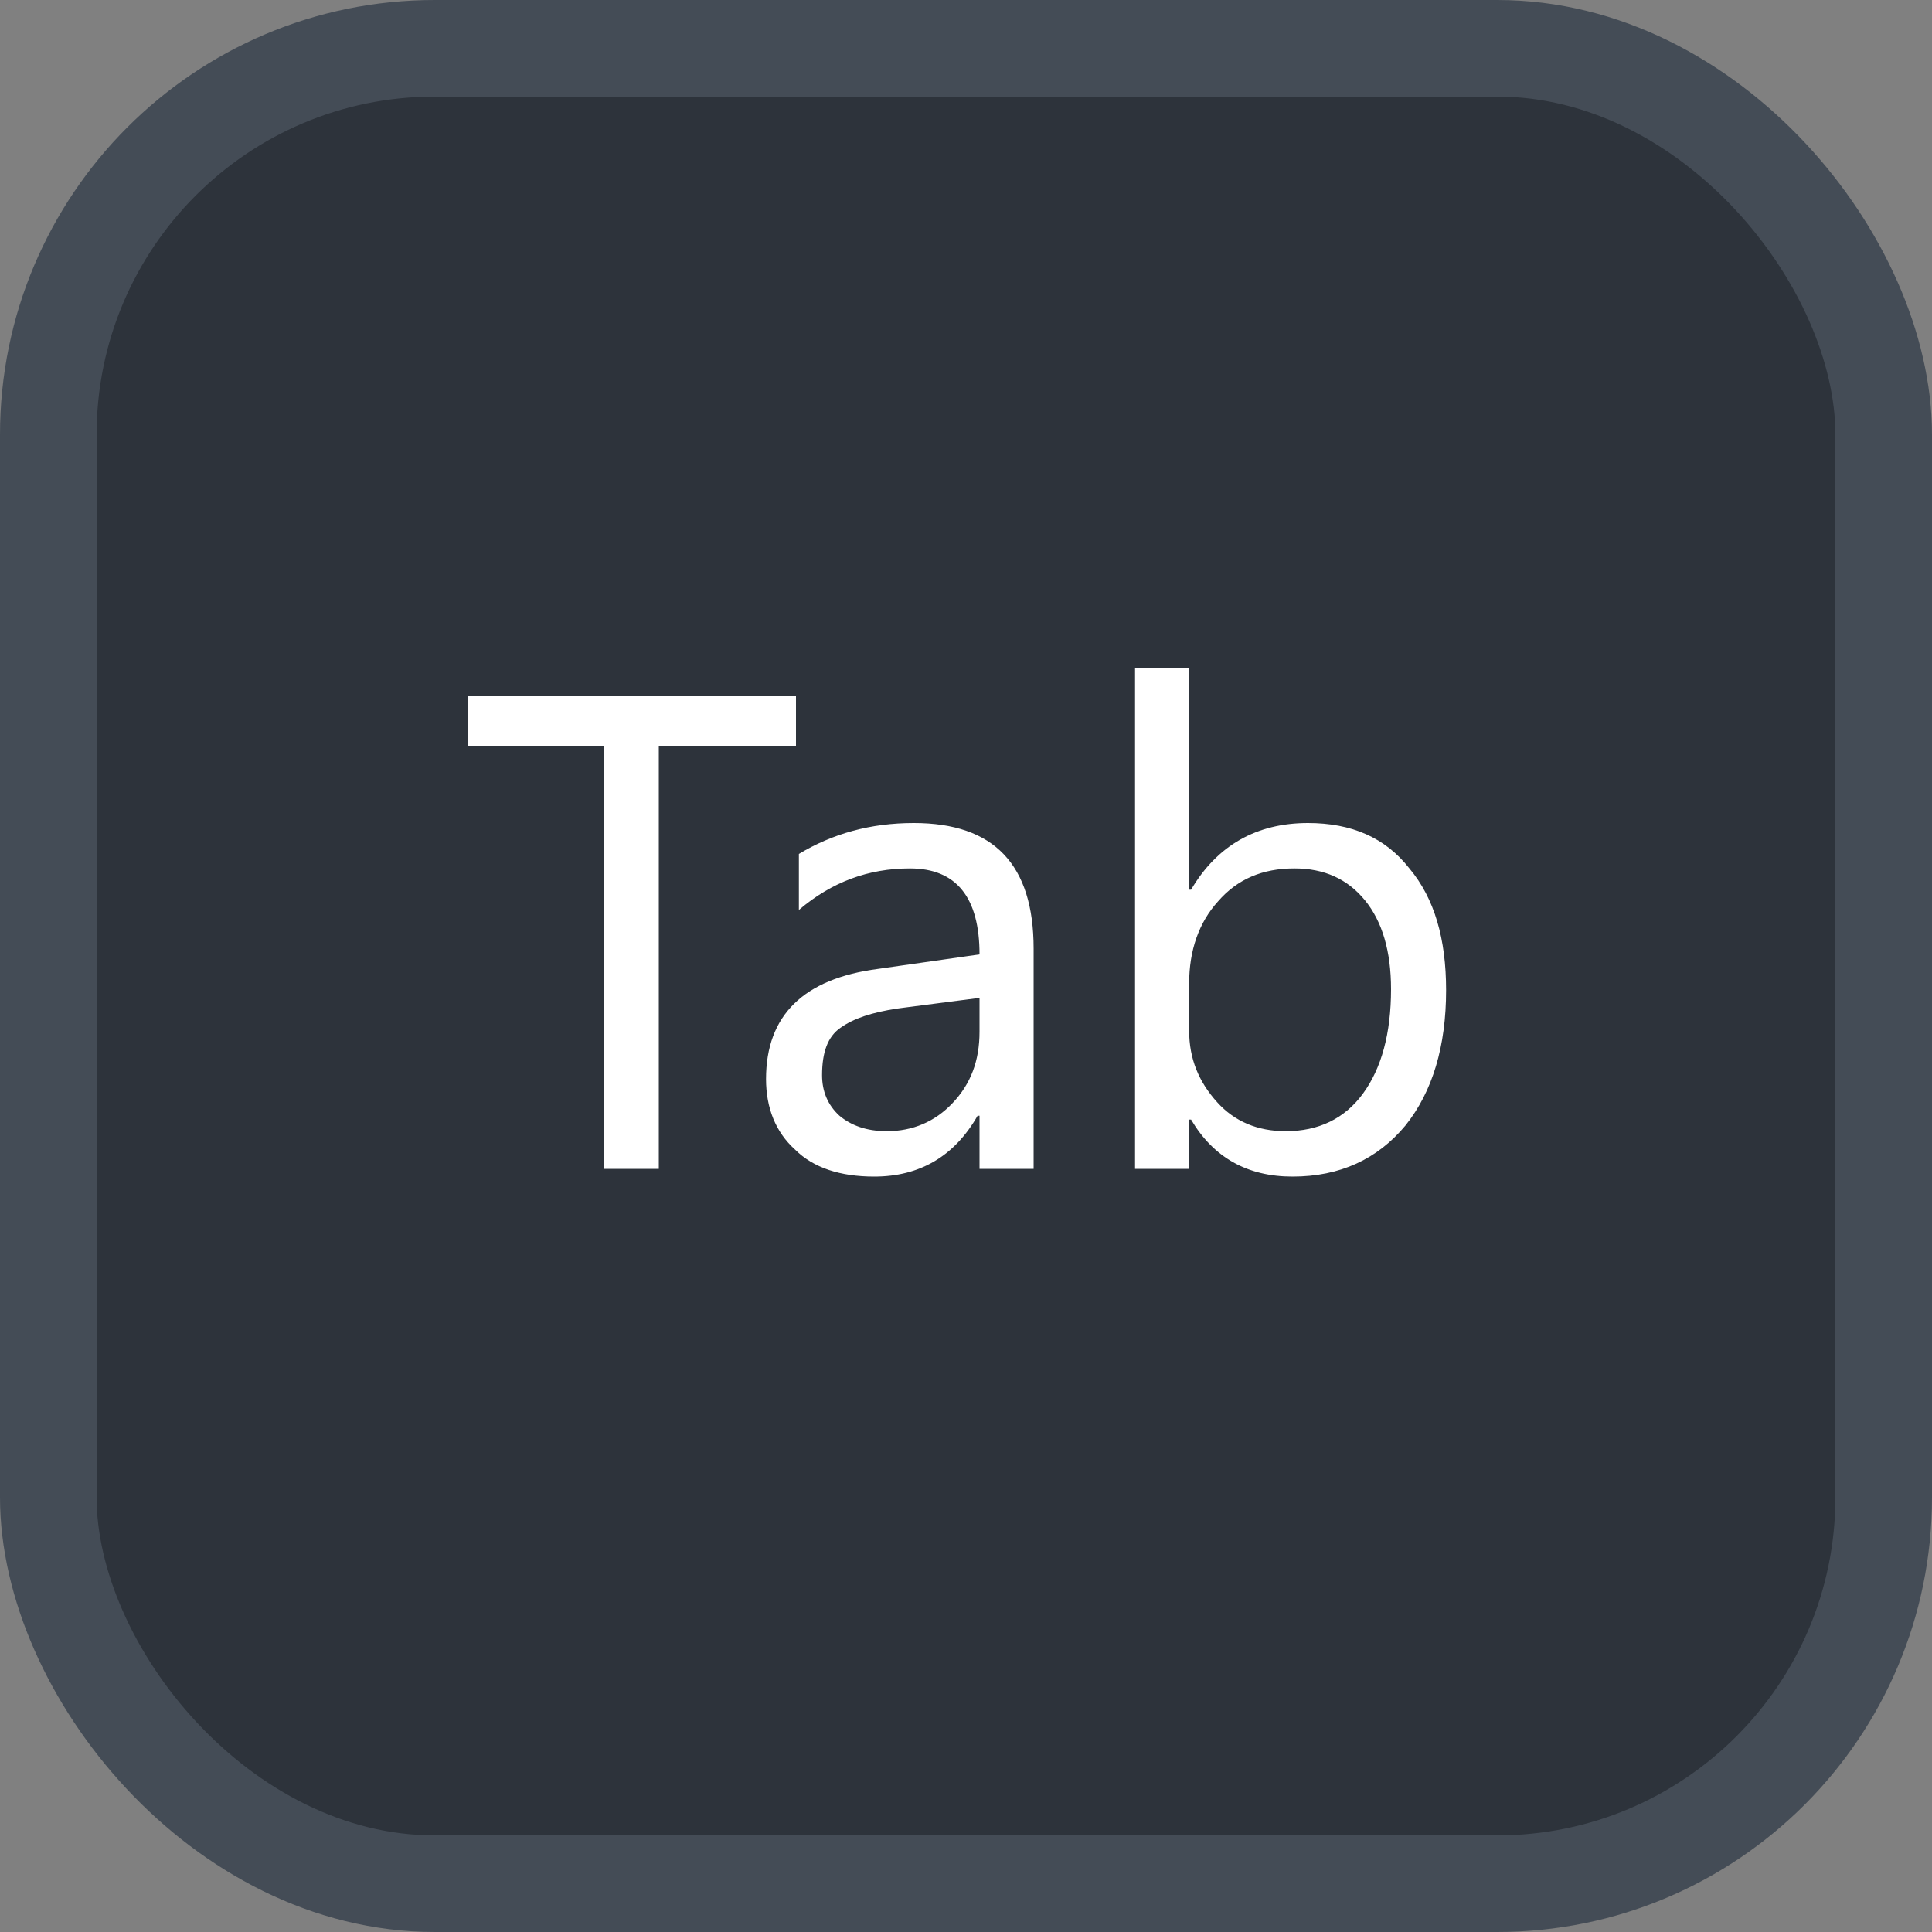 <svg xmlns="http://www.w3.org/2000/svg" version="1.1" xmlns:xlink="http://www.w3.org/1999/xlink" xmlns:svgjs="http://svgjs.com/svgjs" width="20" height="20"><rect width="100%" height="100%" fill="#808080" stroke="none"/><svg id="SvgjsSvg1002" style="overflow: hidden; top: -100%; left: -100%; position: absolute; opacity: 0;" width="2" height="0" focusable="false"><polyline id="SvgjsPolyline1003" points="0,0"></polyline><path id="SvgjsPath1004" d="M0 0 "></path></svg><defs id="SvgjsDefs3252"></defs><rect id="SvgjsRect3253" width="19" height="19" x="0.5" y="0.5" rx="4" ry="4" fill="#2d333b" stroke-opacity="1" stroke="#444c56" stroke-width="1"></rect><path id="SvgjsPath3254" d="M8.24 7.72L8.24 7.20L4.84 7.20L4.84 7.72L6.25 7.72L6.25 12.10L6.82 12.10L6.82 7.72ZM10.70 12.10L10.70 9.82C10.70 8.95 10.29 8.52 9.46 8.52C9.01 8.52 8.62 8.63 8.27 8.84L8.27 9.42C8.61 9.13 8.99 8.99 9.42 8.99C9.90 8.99 10.14 9.29 10.14 9.88L9.09 10.03C8.32 10.13 7.93 10.51 7.93 11.17C7.93 11.47 8.03 11.72 8.23 11.90C8.42 12.09 8.70 12.18 9.05 12.18C9.52 12.18 9.88 11.97 10.12 11.55L10.14 11.55L10.14 12.10ZM10.14 10.33L10.14 10.68C10.14 10.98 10.05 11.22 9.86 11.42C9.68 11.61 9.45 11.71 9.18 11.71C8.97 11.71 8.81 11.65 8.69 11.55C8.57 11.44 8.51 11.30 8.51 11.13C8.51 10.89 8.57 10.73 8.70 10.64C8.84 10.54 9.03 10.48 9.29 10.44ZM12.33 11.59C12.56 11.98 12.91 12.18 13.38 12.18C13.87 12.18 14.26 12.00 14.55 11.65C14.83 11.30 14.97 10.83 14.97 10.25C14.97 9.72 14.85 9.30 14.59 8.99C14.34 8.67 13.99 8.52 13.54 8.52C13.01 8.52 12.60 8.75 12.33 9.21L12.31 9.21L12.31 6.92L11.75 6.92L11.75 12.10L12.31 12.10L12.31 11.59ZM12.31 10.18C12.31 9.84 12.41 9.55 12.61 9.33C12.81 9.10 13.07 8.99 13.40 8.99C13.71 8.99 13.95 9.10 14.13 9.32C14.31 9.54 14.40 9.85 14.40 10.24C14.40 10.70 14.30 11.06 14.11 11.32C13.92 11.58 13.65 11.71 13.31 11.71C13.02 11.71 12.78 11.61 12.60 11.41C12.41 11.20 12.31 10.96 12.31 10.67Z" fill="#ffffff"></path></svg>